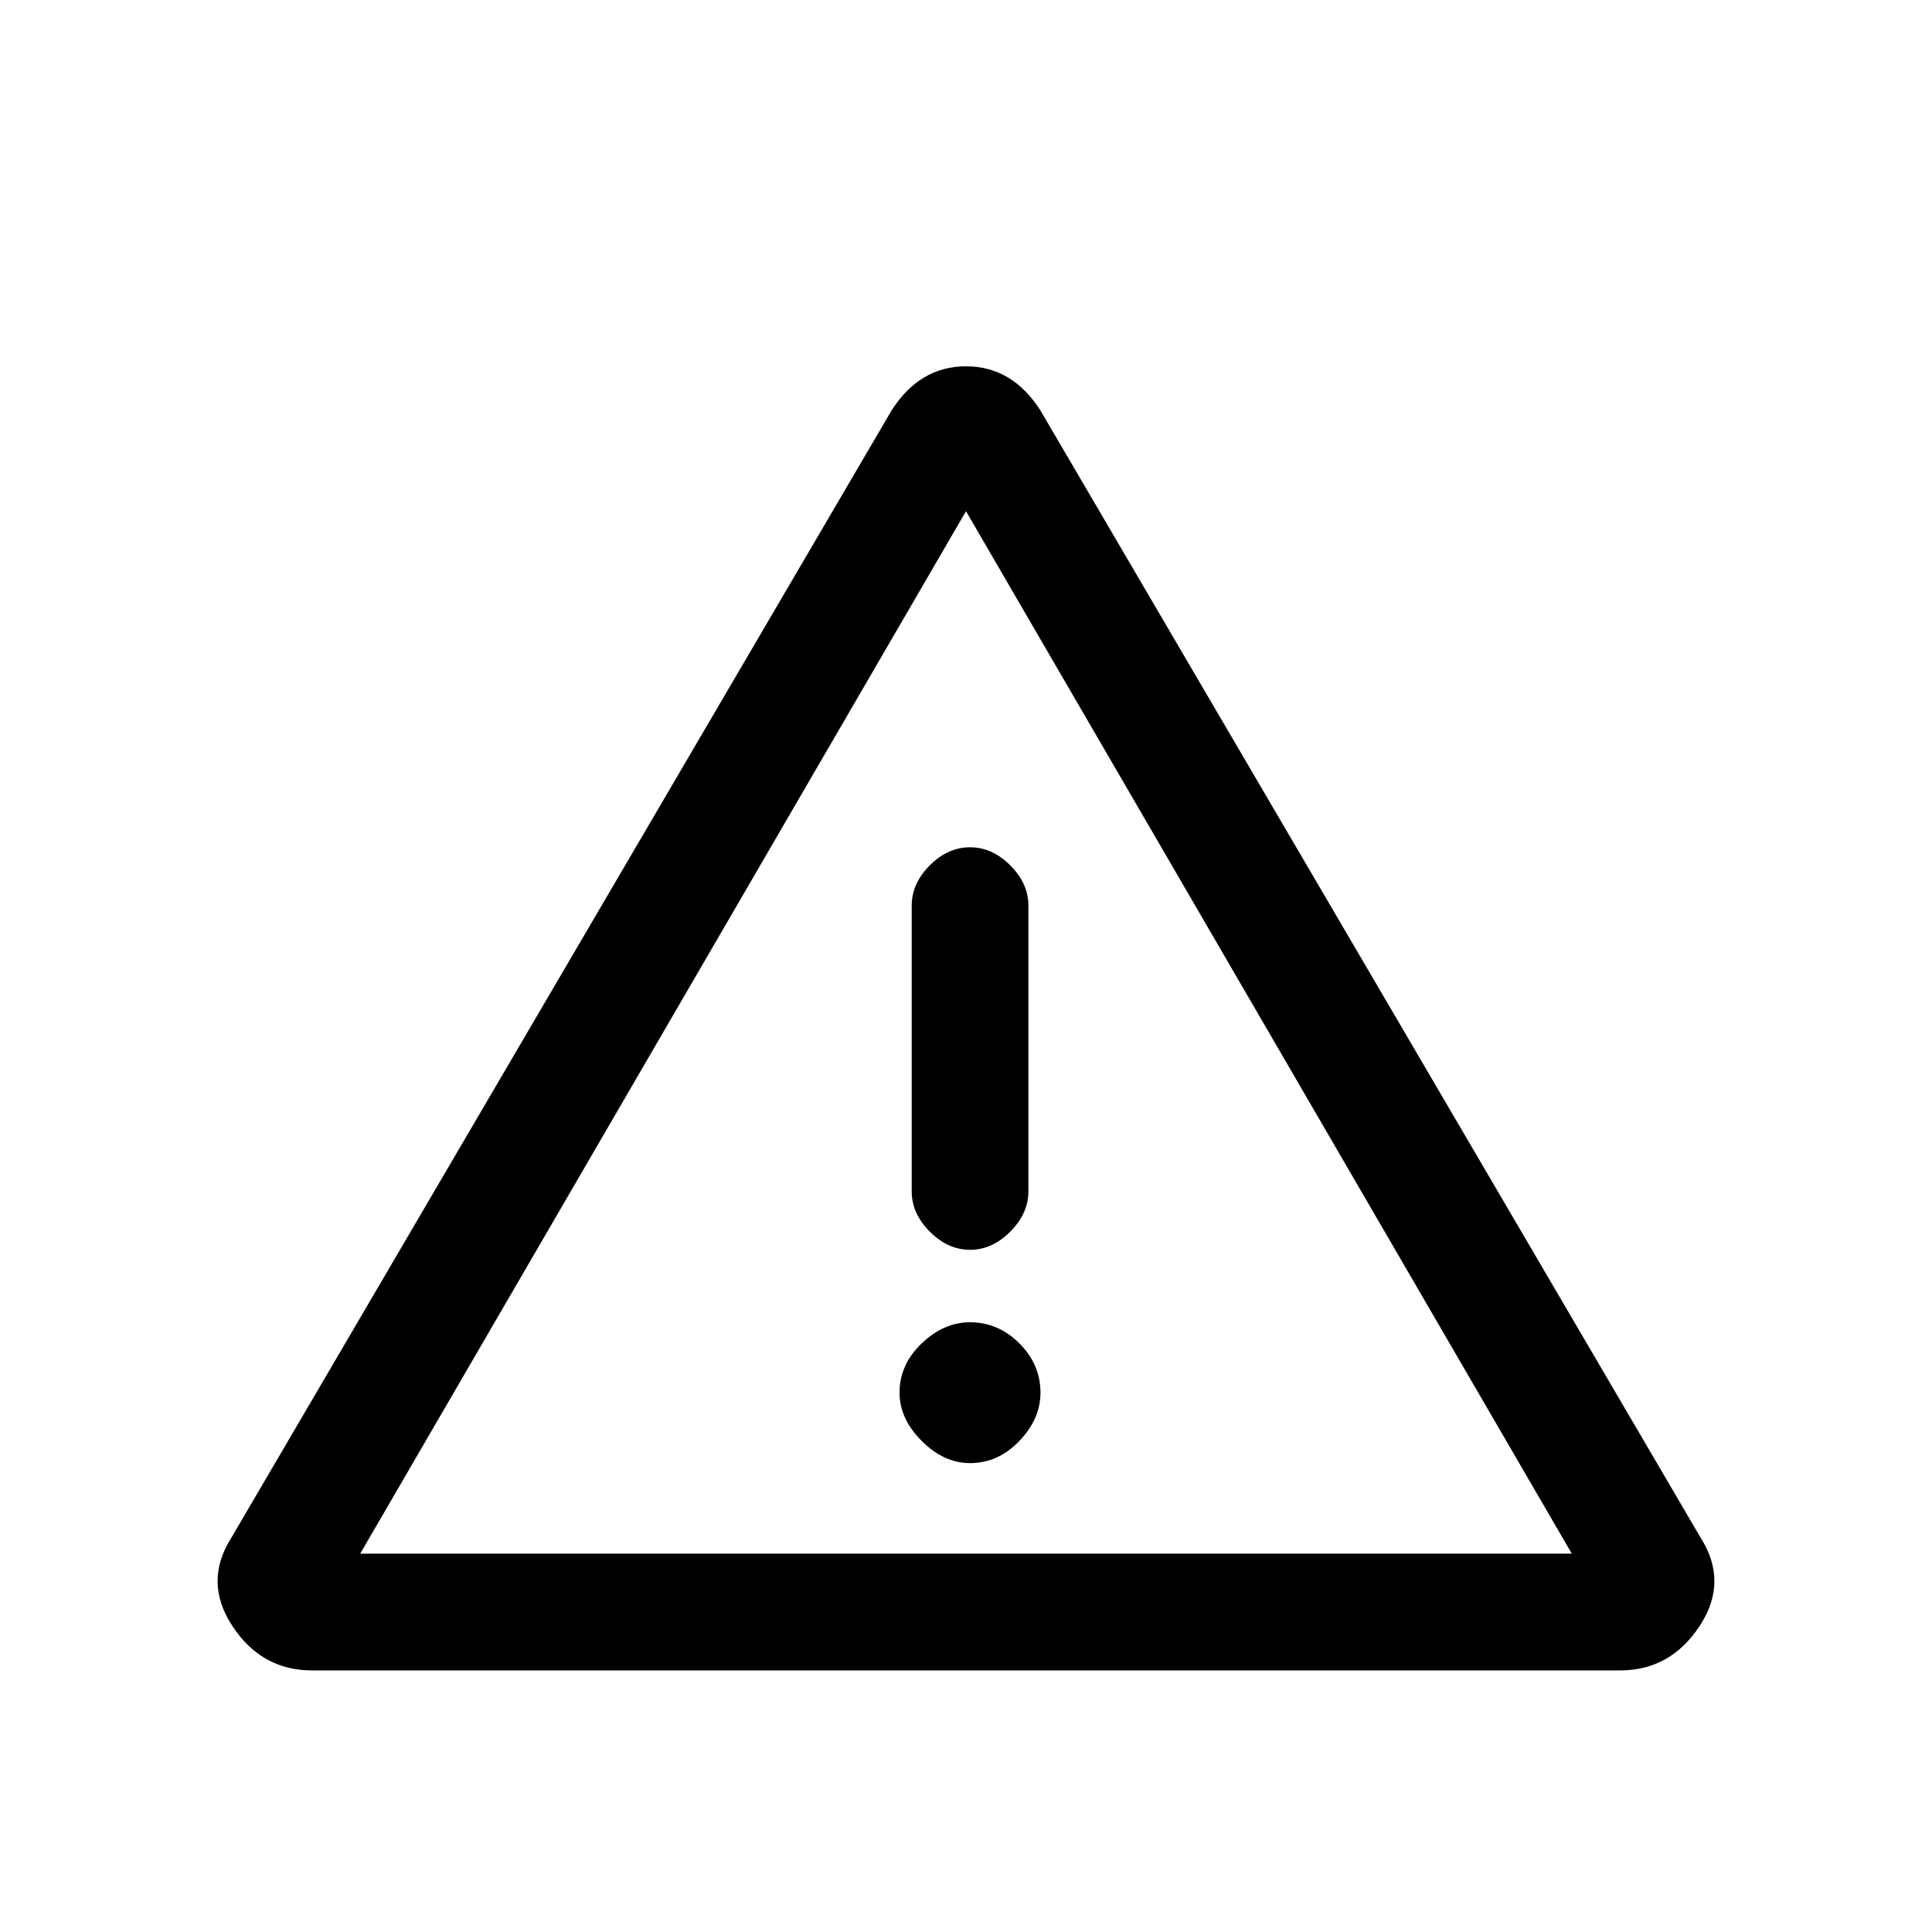 <svg xmlns="http://www.w3.org/2000/svg" height="20" width="20"><path d="M10.021 10.688ZM3.229 17.292Q2.708 17.292 2.406 16.833Q2.104 16.375 2.396 15.917L9.229 4.25Q9.521 3.792 10 3.792Q10.479 3.792 10.771 4.25L17.604 15.917Q17.896 16.375 17.594 16.833Q17.292 17.292 16.771 17.292ZM10.042 8.771Q9.812 8.771 9.625 8.958Q9.438 9.146 9.438 9.375V12.333Q9.438 12.562 9.625 12.75Q9.812 12.938 10.042 12.938Q10.271 12.938 10.458 12.75Q10.646 12.562 10.646 12.333V9.375Q10.646 9.146 10.458 8.958Q10.271 8.771 10.042 8.771ZM10.042 15.146Q10.333 15.146 10.552 14.917Q10.771 14.688 10.771 14.417Q10.771 14.125 10.552 13.906Q10.333 13.688 10.042 13.688Q9.771 13.688 9.542 13.906Q9.312 14.125 9.312 14.417Q9.312 14.688 9.542 14.917Q9.771 15.146 10.042 15.146ZM3.729 16.083H16.271L10 5.292Z"/></svg>